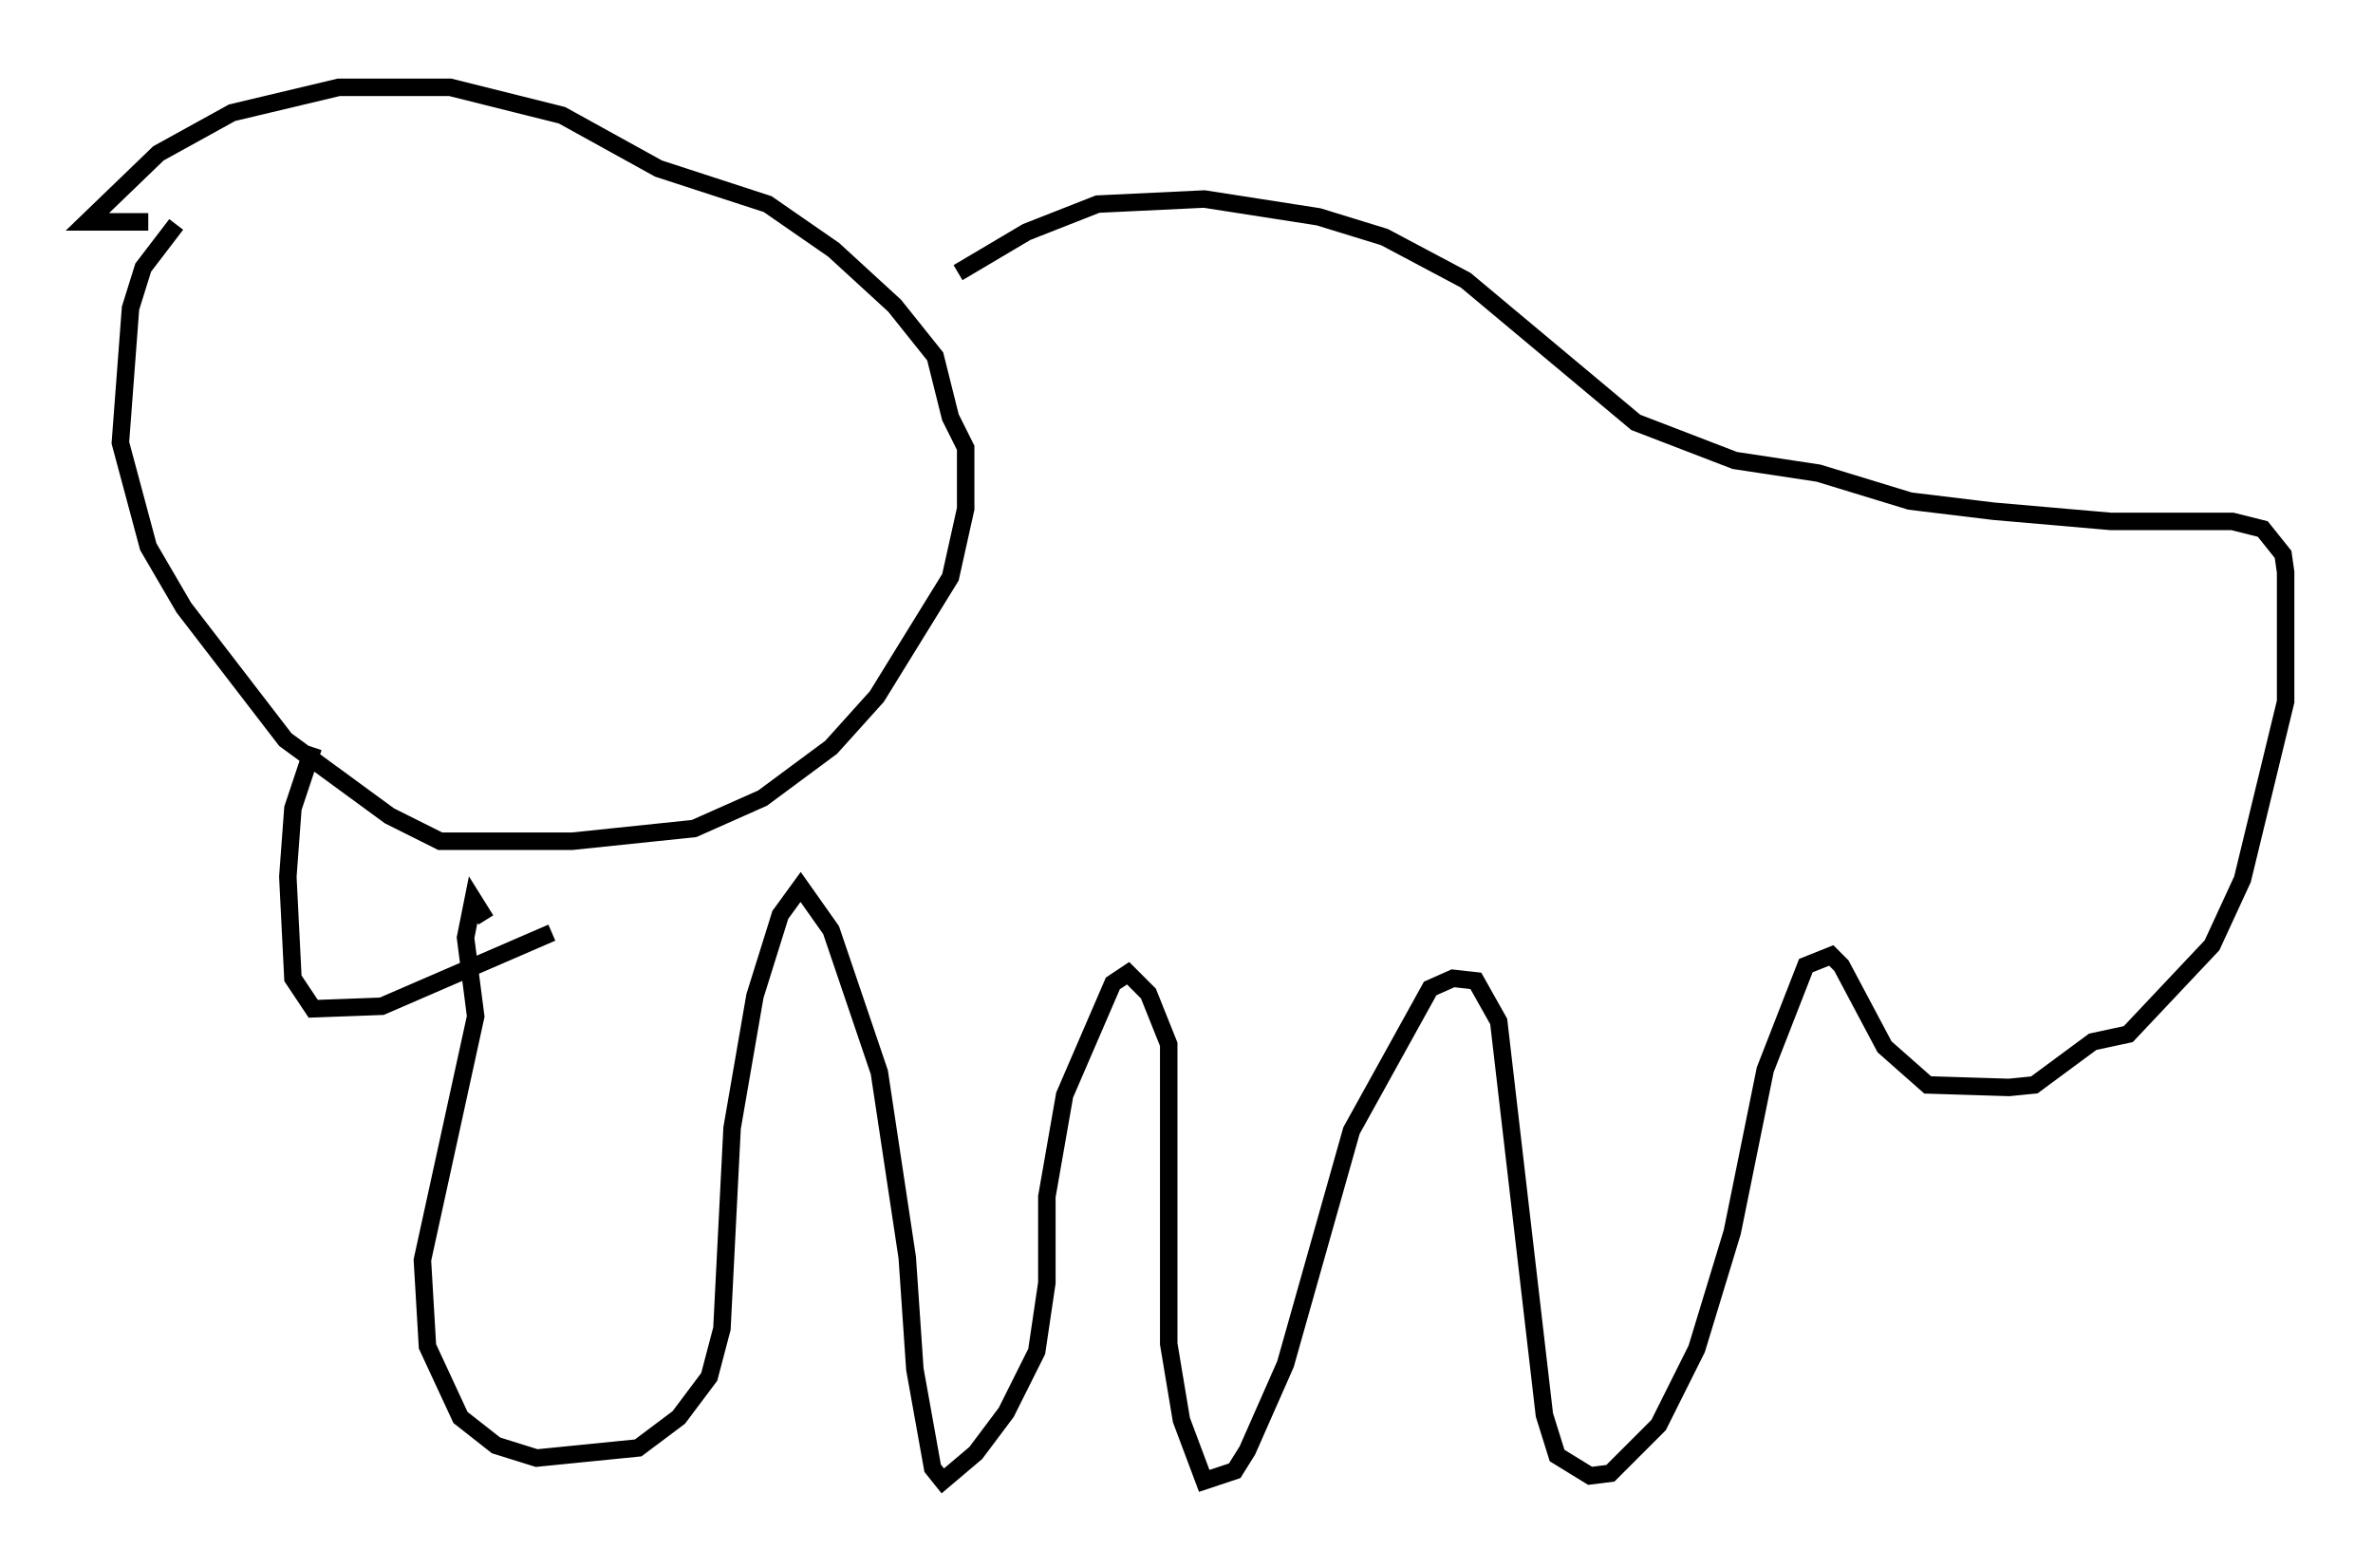 <?xml version="1.0" encoding="utf-8" ?>
<svg baseProfile="full" height="89.743" version="1.1" width="135.787" xmlns="http://www.w3.org/2000/svg" xmlns:ev="http://www.w3.org/2001/xml-events" xmlns:xlink="http://www.w3.org/1999/xlink"><defs /><rect fill="white" height="89.743" width="135.787" x="0" y="0" /><path d="M14.441, 10.955 m-4.358, 1.888 l-1.888, 2.469 -0.726, 2.324 l-0.581, 7.698 1.598, 5.955 l2.034, 3.486 5.81, 7.553 l5.955, 4.358 2.905, 1.453 l7.553, 0.0 6.972, -0.726 l3.922, -1.743 3.922, -2.905 l2.615, -2.905 4.212, -6.827 l0.872, -3.922 0.0, -3.486 l-0.872, -1.743 -0.872, -3.486 l-2.324, -2.905 -3.486, -3.196 l-3.777, -2.615 -6.246, -2.034 l-5.52, -3.05 -6.391, -1.598 l-6.391, 0.0 -6.101, 1.453 l-4.212, 2.324 -4.067, 3.922 l3.486, 0.0 m46.335, 2.905 l3.922, -2.324 4.067, -1.598 l6.101, -0.291 6.536, 1.017 l3.777, 1.162 4.648, 2.469 l9.732, 8.134 5.665, 2.179 l4.793, 0.726 5.229, 1.598 l4.793, 0.581 6.682, 0.581 l6.972, 0.0 1.743, 0.436 l1.162, 1.453 0.145, 1.017 l0.0, 7.408 -2.469, 10.168 l-1.743, 3.777 -4.793, 5.084 l-2.034, 0.436 -3.341, 2.469 l-1.453, 0.145 -4.648, -0.145 l-2.469, -2.179 -2.469, -4.648 l-0.581, -0.581 -1.453, 0.581 l-2.324, 5.955 -1.888, 9.296 l-2.034, 6.682 -2.179, 4.358 l-2.76, 2.76 -1.162, 0.145 l-1.888, -1.162 -0.726, -2.324 l-2.615, -22.514 -1.307, -2.324 l-1.307, -0.145 -1.307, 0.581 l-4.503, 8.134 -3.777, 13.363 l-2.179, 4.939 -0.726, 1.162 l-1.743, 0.581 -1.307, -3.486 l-0.726, -4.358 0.0, -17.14 l-1.162, -2.905 -1.162, -1.162 l-0.872, 0.581 -2.76, 6.391 l-1.017, 5.81 0.0, 4.939 l-0.581, 3.922 -1.743, 3.486 l-1.743, 2.324 -1.888, 1.598 l-0.581, -0.726 -1.017, -5.665 l-0.436, -6.391 -1.598, -10.603 l-2.76, -8.134 -1.743, -2.469 l-1.162, 1.598 -1.453, 4.648 l-1.307, 7.553 -0.581, 11.475 l-0.726, 2.76 -1.743, 2.324 l-2.324, 1.743 -5.81, 0.581 l-2.324, -0.726 -2.034, -1.598 l-1.888, -4.067 -0.291, -4.939 l3.05, -13.944 -0.581, -4.503 l0.436, -2.179 0.726, 1.162 m-9.877, -9.877 l-1.162, 3.486 -0.291, 3.922 l0.291, 5.81 1.162, 1.743 l3.922, -0.145 9.732, -4.212 " fill="none" stroke="black" stroke-width="1" /></svg>